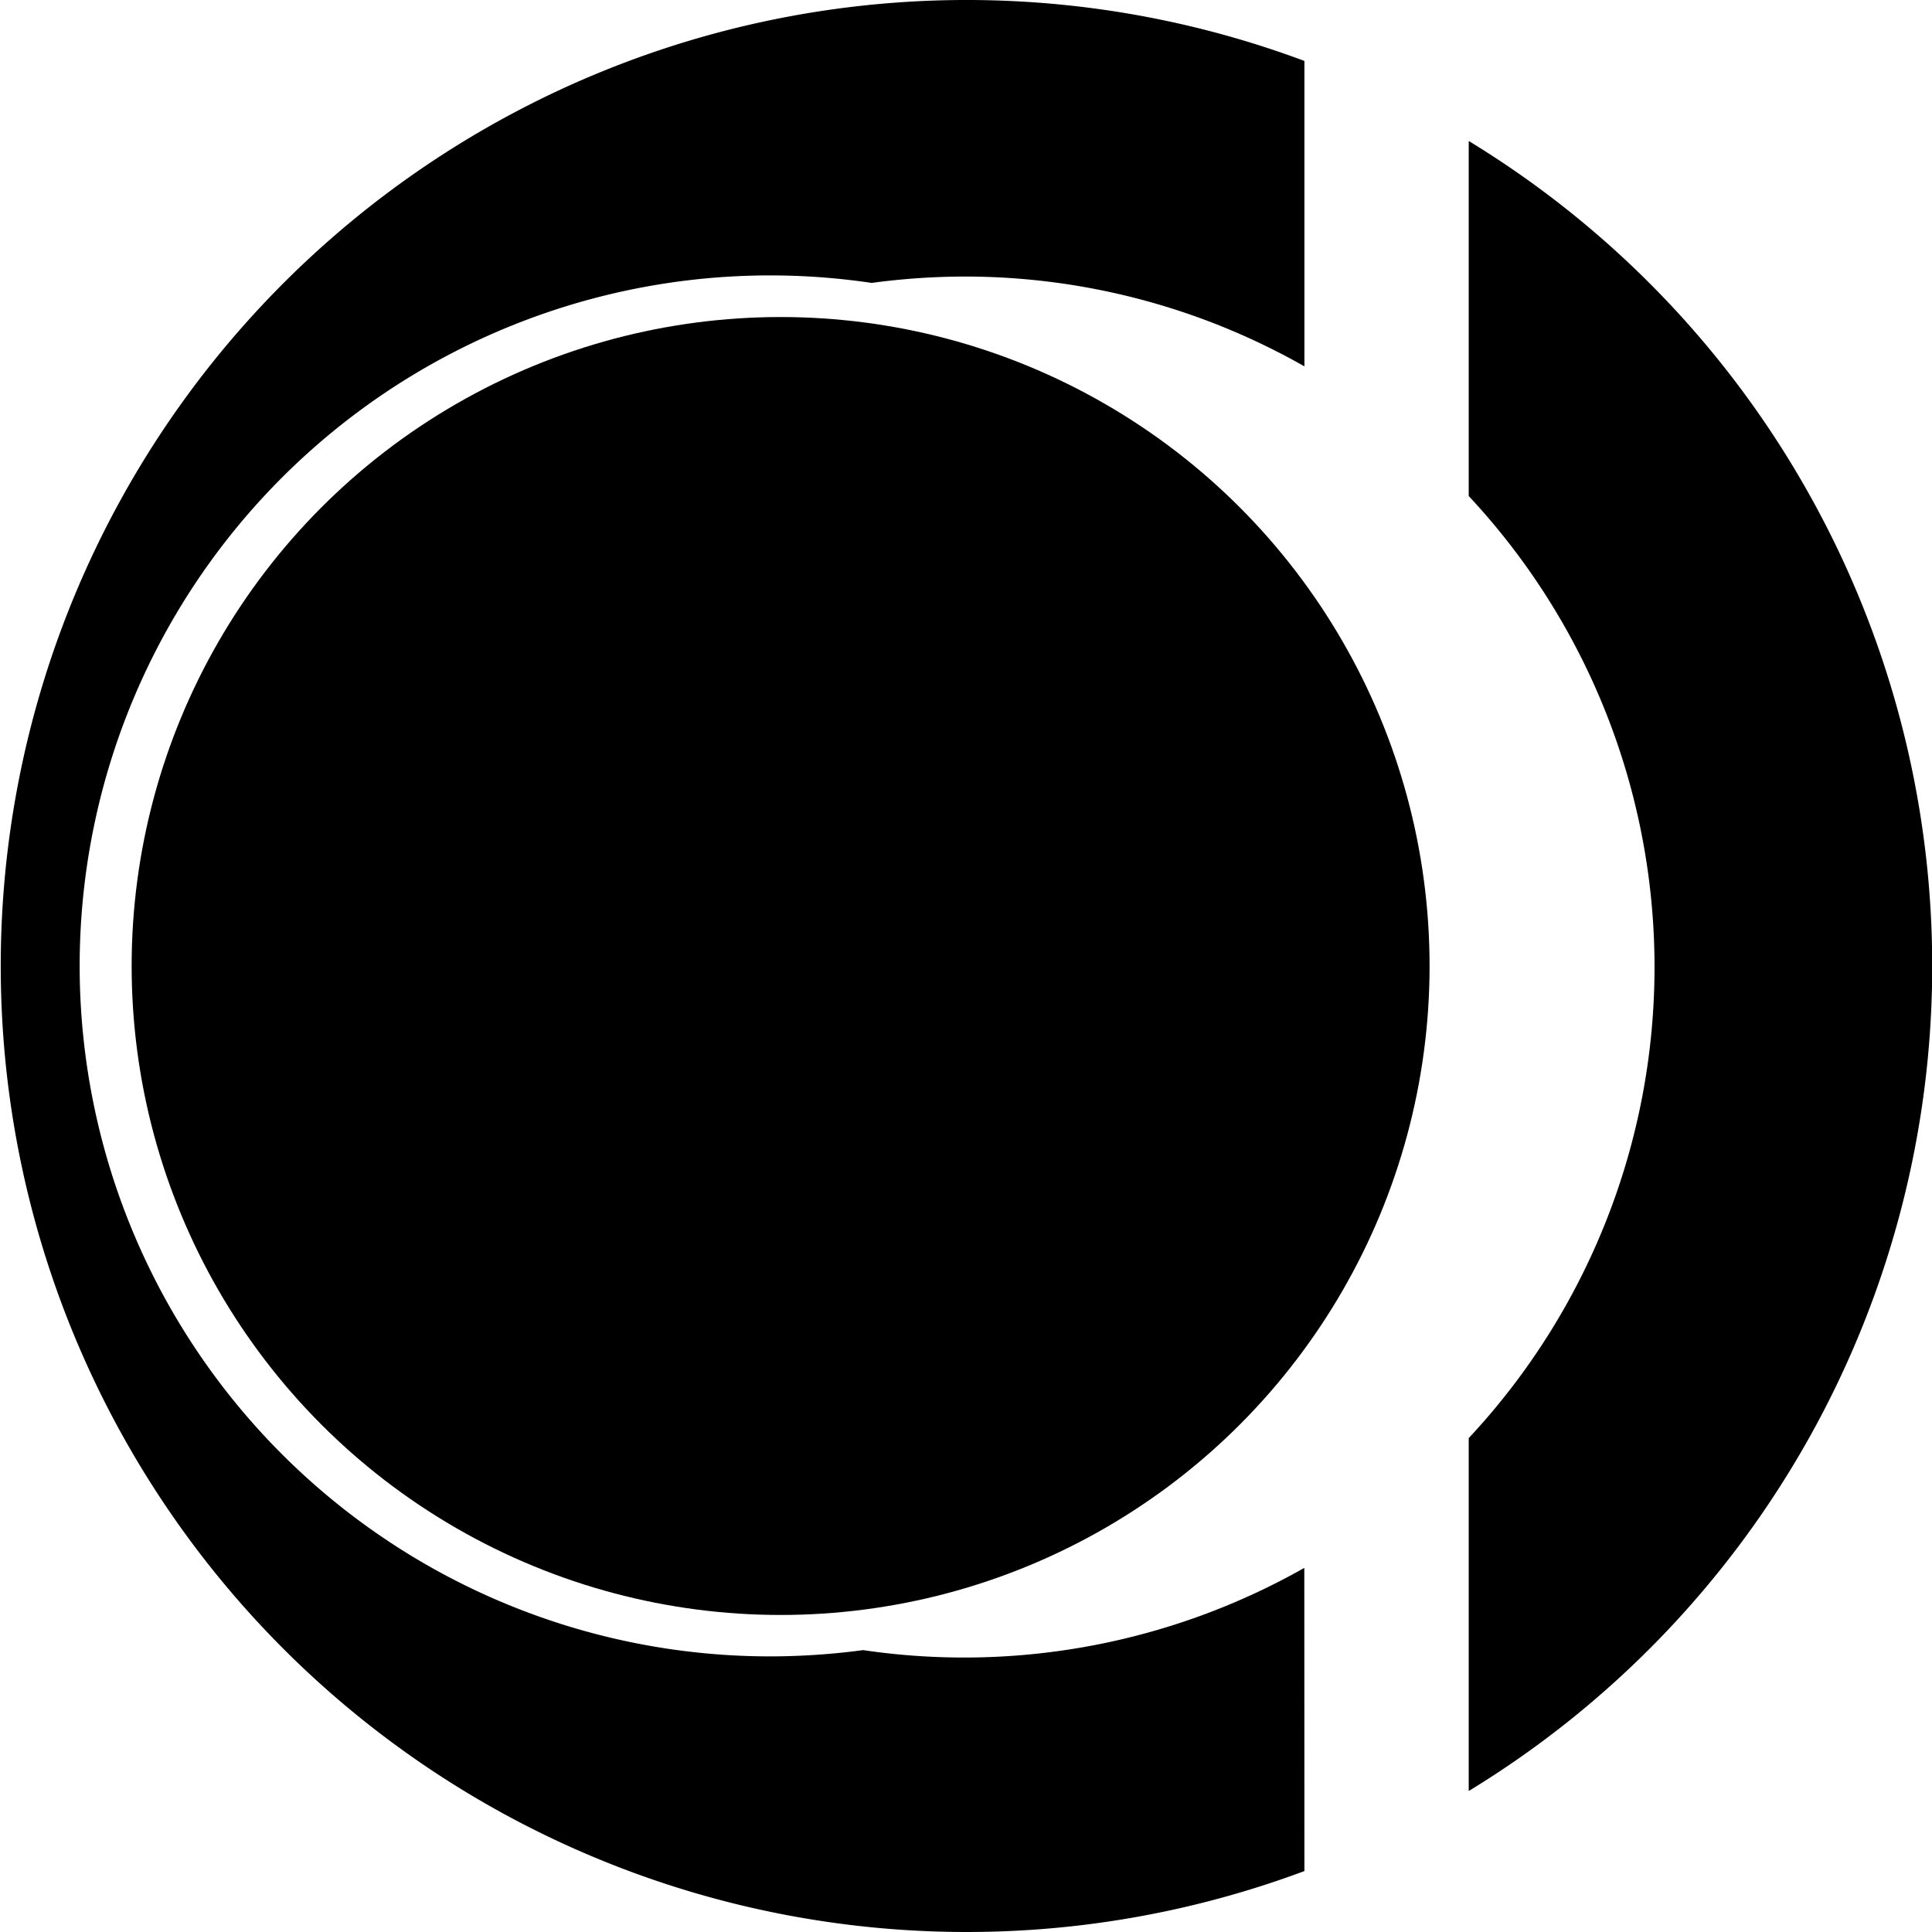 <svg id="Layer_1" class="logo" data-name="Layer 1" xmlns="http://www.w3.org/2000/svg" viewBox="0 0 188 188"><path d="M126.92,152.57a67.19,67.19,0,0,1-42.93,8,68.44,68.44,0,0,1-9,.61A67.19,67.19,0,1,1,84.82,27.53a68.31,68.31,0,0,1,9-.62,66.87,66.87,0,0,1,33.11,8.74V5.93a94,94,0,1,0,0,176.14Z" class="outer outer--left"/><path d="M142.92,13.72V48.27a67.14,67.14,0,0,1,0,91.67v34.34a94,94,0,0,0,0-160.56Z" class="outer outer--right"/><circle cx="75.96" cy="94" r="63.15" class="inner"/></svg>
